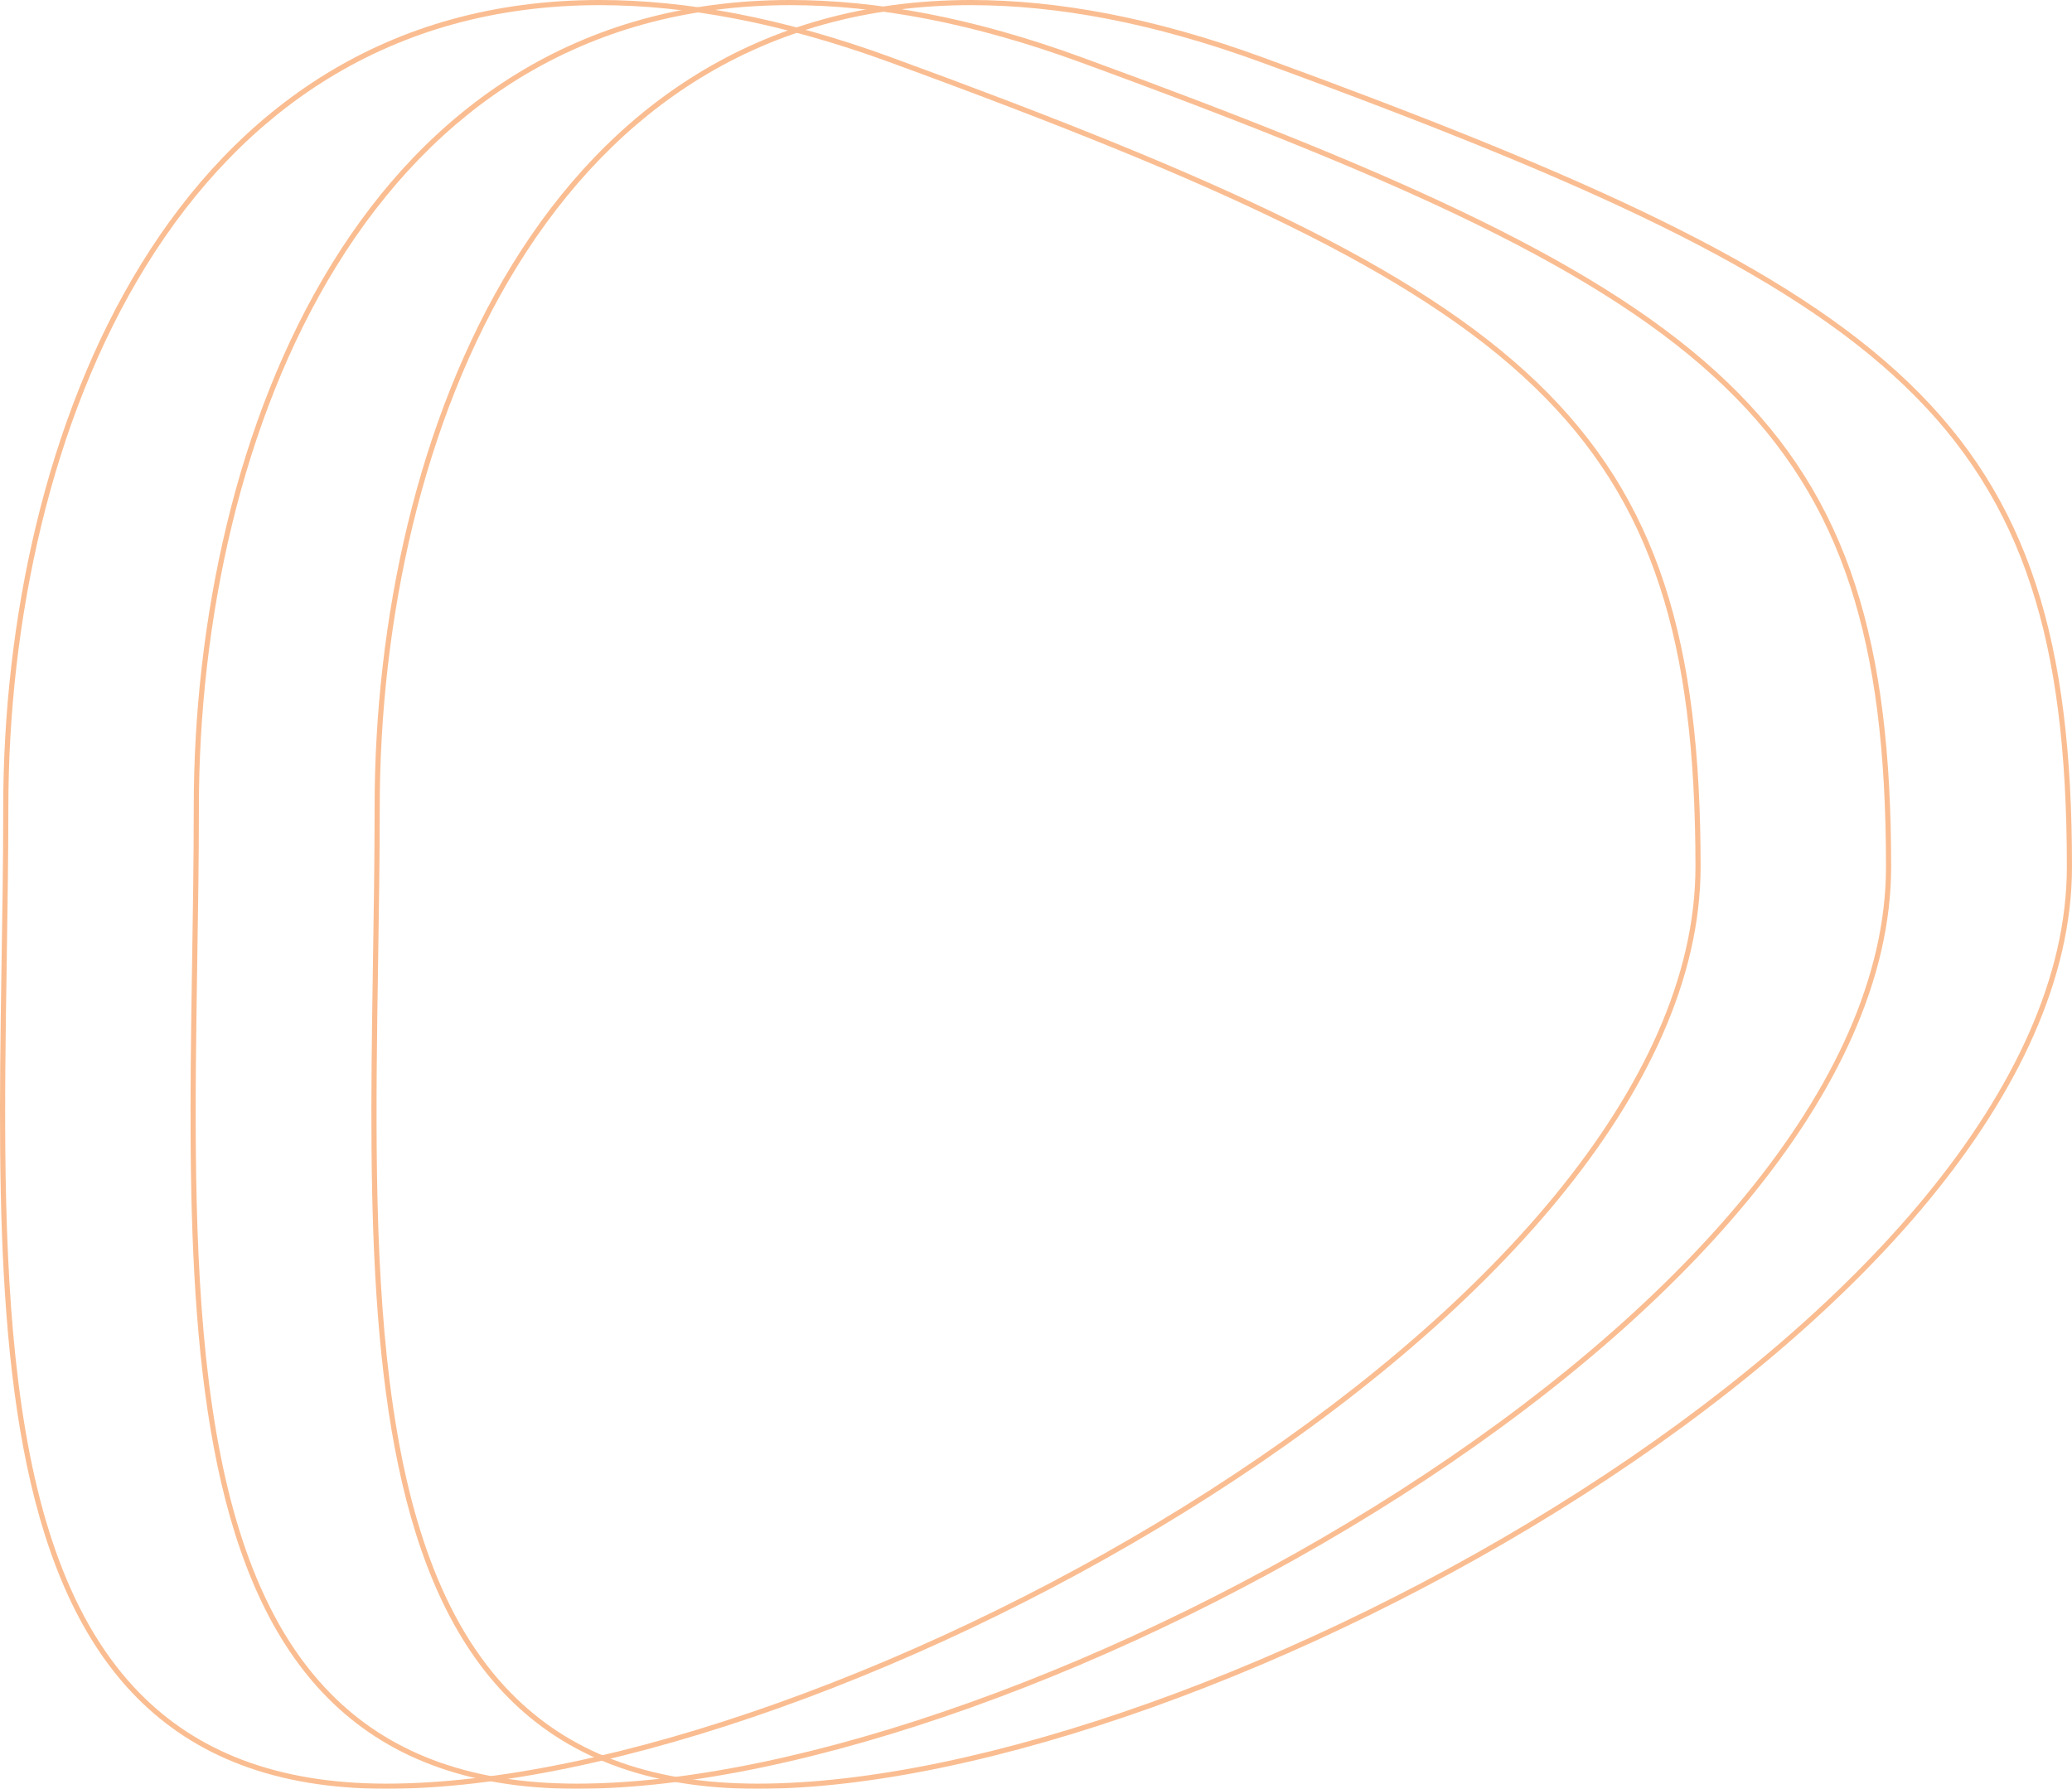 <svg xmlns="http://www.w3.org/2000/svg" width="402.36" height="347.438" viewBox="0 0 402.36 347.438">
  <g id="Group_177119" data-name="Group 177119" transform="translate(127.24 -3725.563)" opacity="0.55">
    <g id="instilling-good-behavior-in-down-syndrome-children-800x533" transform="translate(203 4073) rotate(180)" fill="none">
      <path d="M157.26,336.335C32.215,290.642,0,265.927,0,179.075S168.413,0,255.265,0s74.35,103.754,74.35,190.606S282.305,382.028,157.26,336.335Z" stroke="none"/>
      <path d="M 213.779 346.438 C 223.786 346.438 233.395 345.18 242.339 342.7 C 250.846 340.34 258.941 336.823 266.4 332.245 C 280.306 323.708 292.283 311.38 301.996 295.602 C 306.485 288.311 310.503 280.242 313.938 271.622 C 317.217 263.391 320.006 254.558 322.225 245.369 C 324.355 236.552 325.979 227.338 327.052 217.983 C 328.089 208.934 328.616 199.723 328.616 190.606 C 328.616 180.933 328.773 170.867 328.926 161.133 C 329.366 133.089 329.82 104.09 326.673 78.971 C 324.981 65.47 322.418 54.213 318.836 44.557 C 316.9 39.336 314.632 34.543 312.095 30.311 C 309.438 25.879 306.395 21.909 303.05 18.512 C 300.304 15.723 297.276 13.238 294.048 11.126 C 290.719 8.947 287.073 7.097 283.213 5.628 C 279.235 4.113 274.907 2.957 270.349 2.19 C 265.658 1.4 260.583 1 255.265 1 C 244.67 1 232.658 2.383 219.565 5.111 C 206.789 7.773 193.167 11.675 179.076 16.709 C 165.054 21.717 150.82 27.756 136.771 34.657 C 122.491 41.672 108.639 49.462 95.602 57.81 C 82.103 66.454 69.624 75.605 58.513 85.01 C 46.856 94.877 36.739 104.996 28.444 115.088 C 19.68 125.751 12.91 136.436 8.321 146.847 C 5.932 152.269 4.103 157.695 2.887 162.975 C 1.635 168.411 1 173.827 1 179.075 C 1 201.734 3.205 219.044 7.938 233.552 C 10.428 241.184 13.6 248.01 17.634 254.42 C 21.687 260.861 26.528 266.749 32.431 272.418 C 38.269 278.025 45.028 283.305 53.096 288.559 C 60.912 293.65 69.835 298.636 80.375 303.802 C 99.077 312.969 122.895 322.713 157.603 335.396 C 167.811 339.125 177.801 341.946 187.296 343.779 C 196.433 345.543 205.343 346.438 213.779 346.438 M 213.779 347.438 C 197.031 347.438 178.241 344.001 157.26 336.335 C 32.215 290.642 3.149414169456577e-06 265.927 3.149414169456577e-06 179.075 C 3.149414169456577e-06 92.222 168.413 2.446288999635726e-05 255.265 2.446288999635726e-05 C 342.118 2.446288999635726e-05 329.616 103.754 329.616 190.606 C 329.616 262.886 296.847 347.438 213.779 347.438 Z" stroke="none" fill="#f58737"/>
    </g>
    <g id="instilling-good-behavior-in-down-syndrome-children-800x533-2" data-name="instilling-good-behavior-in-down-syndrome-children-800x533" transform="translate(240 4073) rotate(180)" fill="none">
      <path d="M157.26,336.335C32.215,290.642,0,265.927,0,179.075S168.413,0,255.265,0s74.35,103.754,74.35,190.606S282.305,382.028,157.26,336.335Z" stroke="none"/>
      <path d="M 213.779 346.438 C 223.786 346.438 233.395 345.18 242.339 342.7 C 250.846 340.34 258.941 336.823 266.4 332.245 C 280.306 323.708 292.283 311.38 301.996 295.602 C 306.485 288.311 310.503 280.242 313.938 271.622 C 317.217 263.391 320.006 254.558 322.225 245.369 C 324.355 236.552 325.979 227.338 327.052 217.983 C 328.089 208.934 328.616 199.723 328.616 190.606 C 328.616 180.933 328.773 170.867 328.926 161.133 C 329.366 133.089 329.82 104.09 326.673 78.971 C 324.981 65.47 322.418 54.213 318.836 44.557 C 316.9 39.336 314.632 34.543 312.095 30.311 C 309.438 25.879 306.395 21.909 303.05 18.512 C 300.304 15.723 297.276 13.238 294.048 11.126 C 290.719 8.947 287.073 7.097 283.213 5.628 C 279.235 4.113 274.907 2.957 270.349 2.19 C 265.658 1.4 260.583 1 255.265 1 C 244.67 1 232.658 2.383 219.565 5.111 C 206.789 7.773 193.167 11.675 179.076 16.709 C 165.054 21.717 150.82 27.756 136.771 34.657 C 122.491 41.672 108.639 49.462 95.602 57.81 C 82.103 66.454 69.624 75.605 58.513 85.01 C 46.856 94.877 36.739 104.996 28.444 115.088 C 19.68 125.751 12.91 136.436 8.321 146.847 C 5.932 152.269 4.103 157.695 2.887 162.975 C 1.635 168.411 1 173.827 1 179.075 C 1 201.734 3.205 219.044 7.938 233.552 C 10.428 241.184 13.6 248.01 17.634 254.42 C 21.687 260.861 26.528 266.749 32.431 272.418 C 38.269 278.025 45.028 283.305 53.096 288.559 C 60.912 293.65 69.835 298.636 80.375 303.802 C 99.077 312.969 122.895 322.713 157.603 335.396 C 167.811 339.125 177.801 341.946 187.296 343.779 C 196.433 345.543 205.343 346.438 213.779 346.438 M 213.779 347.438 C 197.031 347.438 178.241 344.001 157.26 336.335 C 32.215 290.642 3.149414169456577e-06 265.927 3.149414169456577e-06 179.075 C 3.149414169456577e-06 92.222 168.413 2.446288999635726e-05 255.265 2.446288999635726e-05 C 342.118 2.446288999635726e-05 329.616 103.754 329.616 190.606 C 329.616 262.886 296.847 347.438 213.779 347.438 Z" stroke="none" fill="#f58737"/>
    </g>
    <g id="instilling-good-behavior-in-down-syndrome-children-800x533-3" data-name="instilling-good-behavior-in-down-syndrome-children-800x533" transform="translate(275.12 4073) rotate(180)" fill="none">
      <path d="M157.26,336.335C32.215,290.642,0,265.927,0,179.075S168.413,0,255.265,0s74.35,103.754,74.35,190.606S282.305,382.028,157.26,336.335Z" stroke="none"/>
      <path d="M 213.779 346.438 C 223.786 346.438 233.395 345.18 242.339 342.7 C 250.846 340.34 258.941 336.823 266.4 332.245 C 280.306 323.708 292.283 311.38 301.996 295.602 C 306.485 288.311 310.503 280.242 313.938 271.622 C 317.217 263.391 320.006 254.558 322.225 245.369 C 324.355 236.552 325.979 227.338 327.052 217.983 C 328.089 208.934 328.616 199.723 328.616 190.606 C 328.616 180.933 328.773 170.867 328.926 161.133 C 329.366 133.089 329.82 104.09 326.673 78.971 C 324.981 65.47 322.418 54.213 318.836 44.557 C 316.9 39.336 314.632 34.543 312.095 30.311 C 309.438 25.879 306.395 21.909 303.05 18.512 C 300.304 15.723 297.276 13.238 294.048 11.126 C 290.719 8.947 287.073 7.097 283.213 5.628 C 279.235 4.113 274.907 2.957 270.349 2.19 C 265.658 1.4 260.583 1 255.265 1 C 244.67 1 232.658 2.383 219.565 5.111 C 206.789 7.773 193.167 11.675 179.076 16.709 C 165.054 21.717 150.82 27.756 136.771 34.657 C 122.491 41.672 108.639 49.462 95.602 57.81 C 82.103 66.454 69.624 75.605 58.513 85.01 C 46.856 94.877 36.739 104.996 28.444 115.088 C 19.68 125.751 12.91 136.436 8.321 146.847 C 5.932 152.269 4.103 157.695 2.887 162.975 C 1.635 168.411 1 173.827 1 179.075 C 1 201.734 3.205 219.044 7.938 233.552 C 10.428 241.184 13.6 248.01 17.634 254.42 C 21.687 260.861 26.528 266.749 32.431 272.418 C 38.269 278.025 45.028 283.305 53.096 288.559 C 60.912 293.65 69.835 298.636 80.375 303.802 C 99.077 312.969 122.895 322.713 157.603 335.396 C 167.811 339.125 177.801 341.946 187.296 343.779 C 196.433 345.543 205.343 346.438 213.779 346.438 M 213.779 347.438 C 197.031 347.438 178.241 344.001 157.26 336.335 C 32.215 290.642 3.149414169456577e-06 265.927 3.149414169456577e-06 179.075 C 3.149414169456577e-06 92.222 168.413 2.446288999635726e-05 255.265 2.446288999635726e-05 C 342.118 2.446288999635726e-05 329.616 103.754 329.616 190.606 C 329.616 262.886 296.847 347.438 213.779 347.438 Z" stroke="none" fill="#f58737"/>
    </g>
  </g>
</svg>
